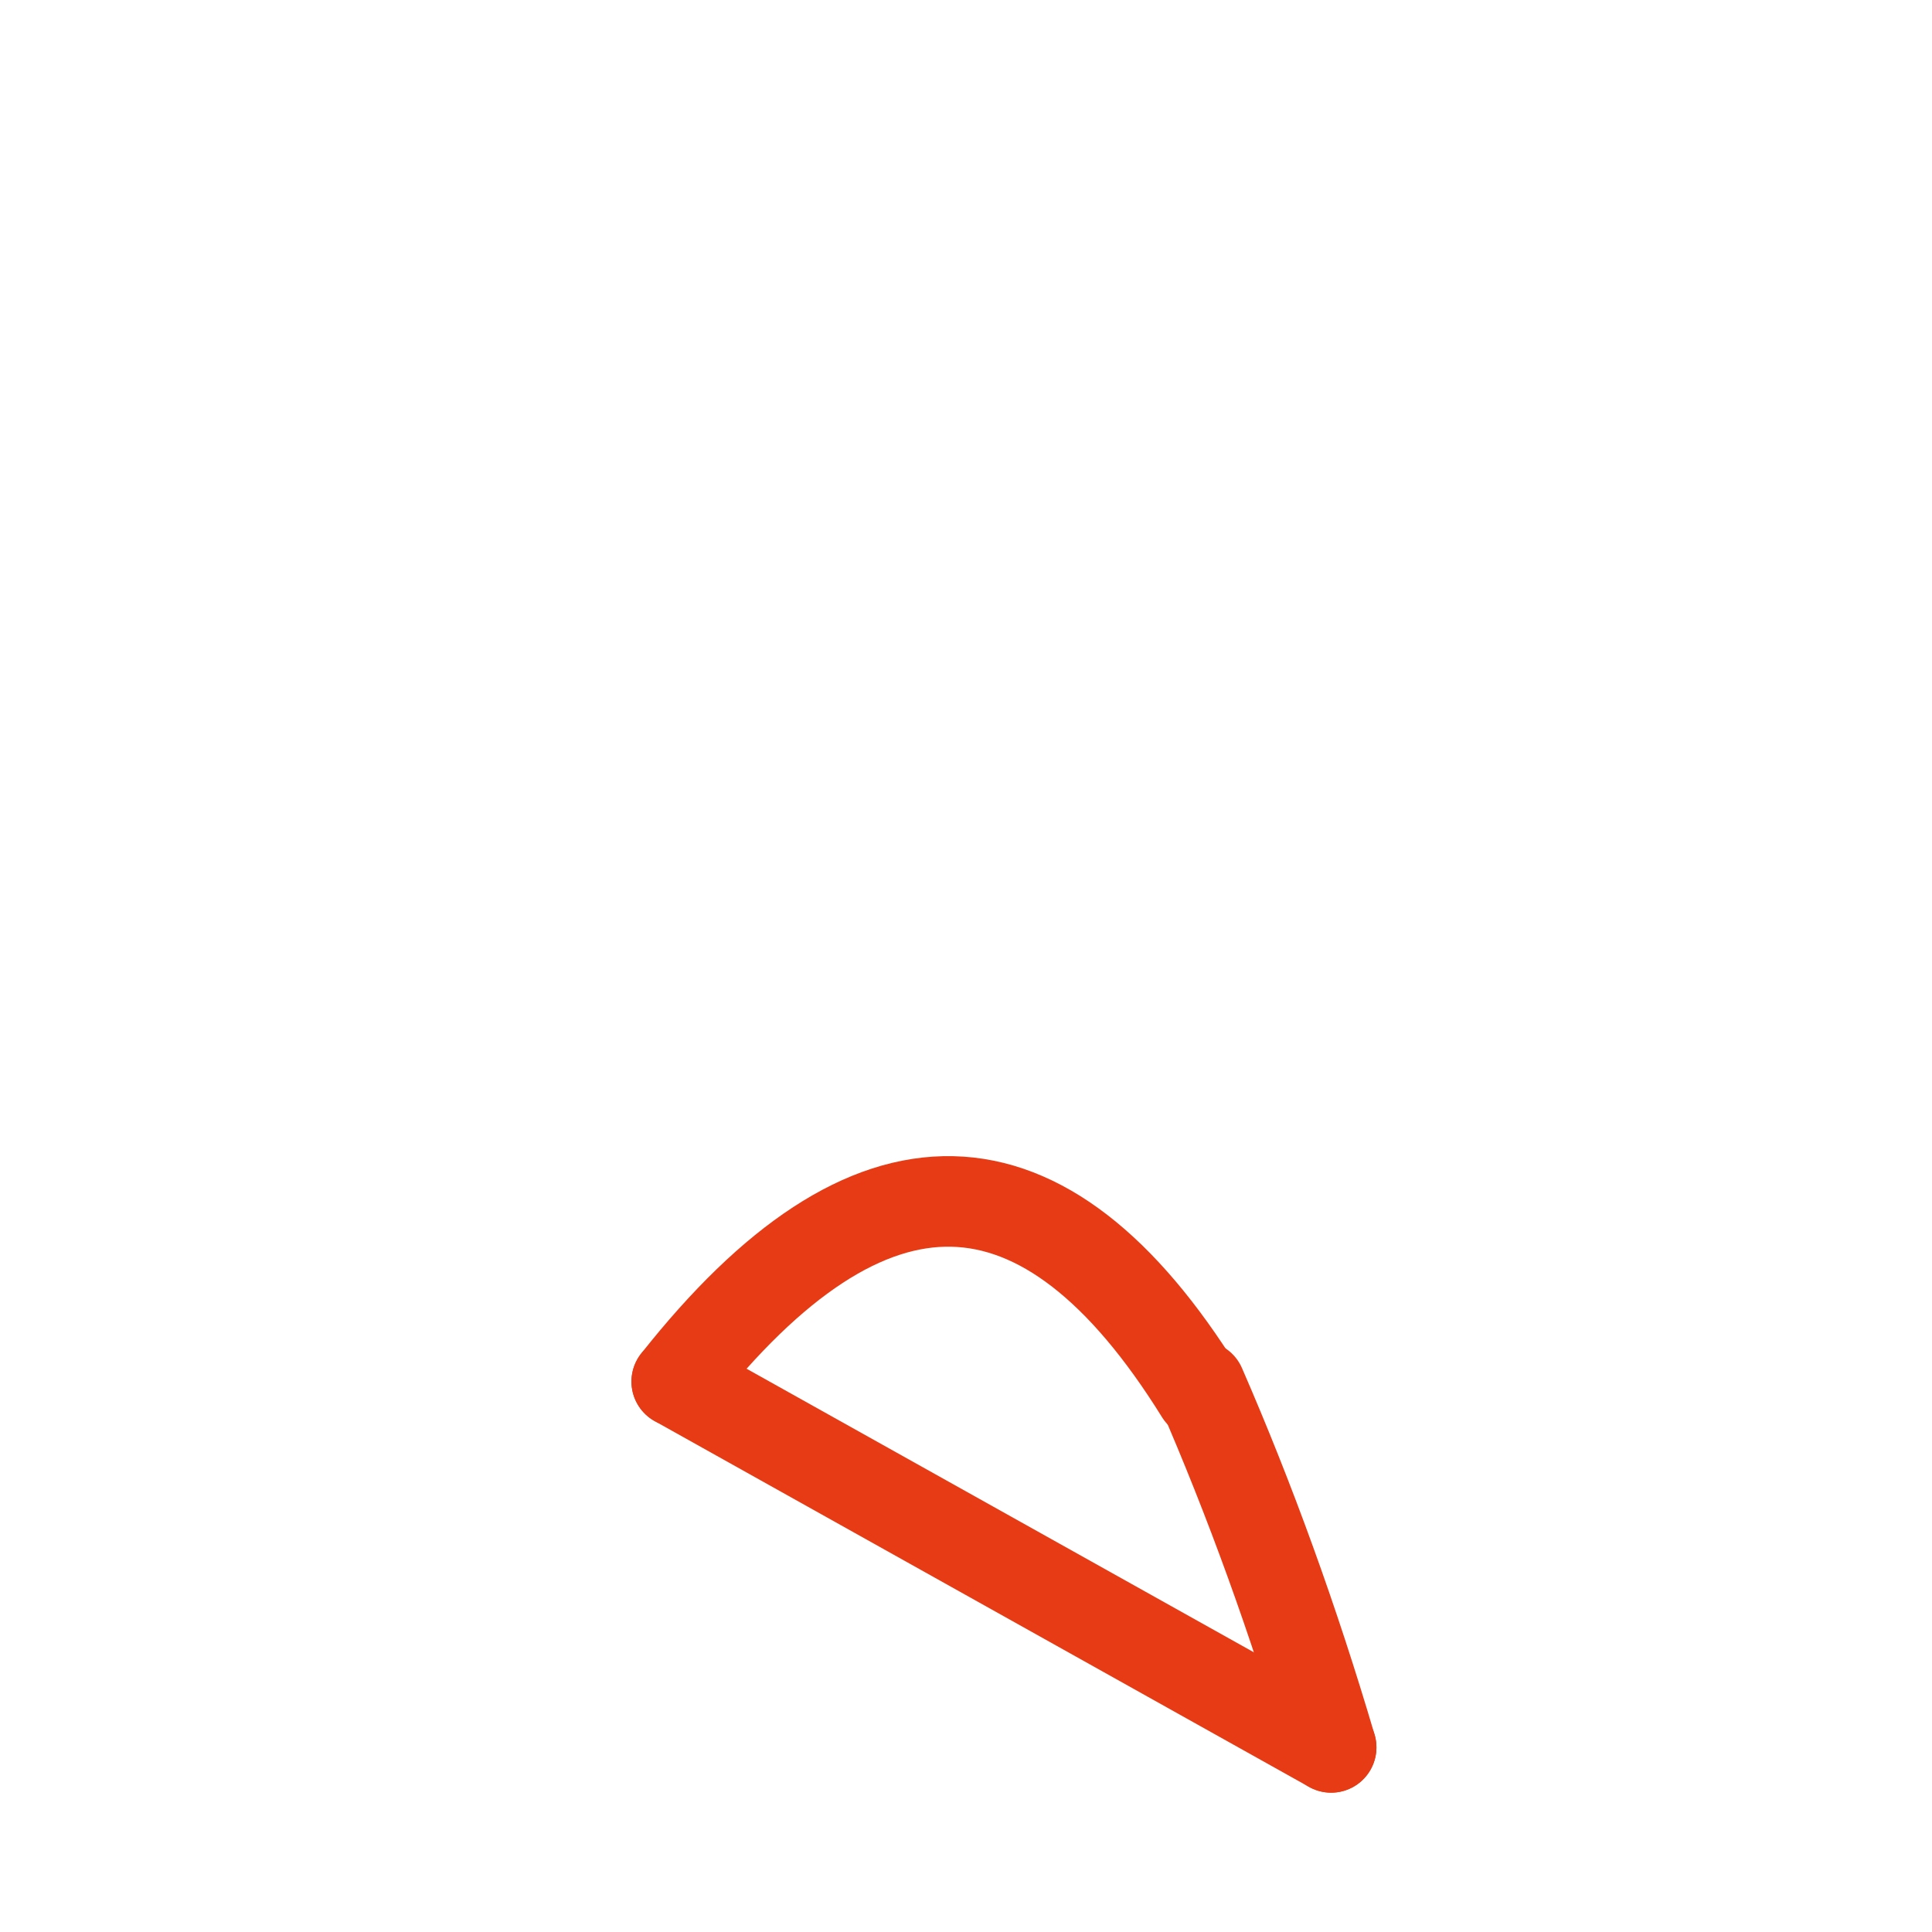 <svg width="256" height="256" viewBox="0 0 256 256" fill="none" stroke="#E63B14" stroke-width="12" stroke-linecap="round" stroke-linejoin="round"><path d="M89.672 183.064 Q128 134.56 159.064 184.611" /><path d="M159.064 183.664 Q168.973 206.417 176.383 231.537" /><line x1="89.672" y1="183.064" x2="176.383" y2="231.537" /></svg>